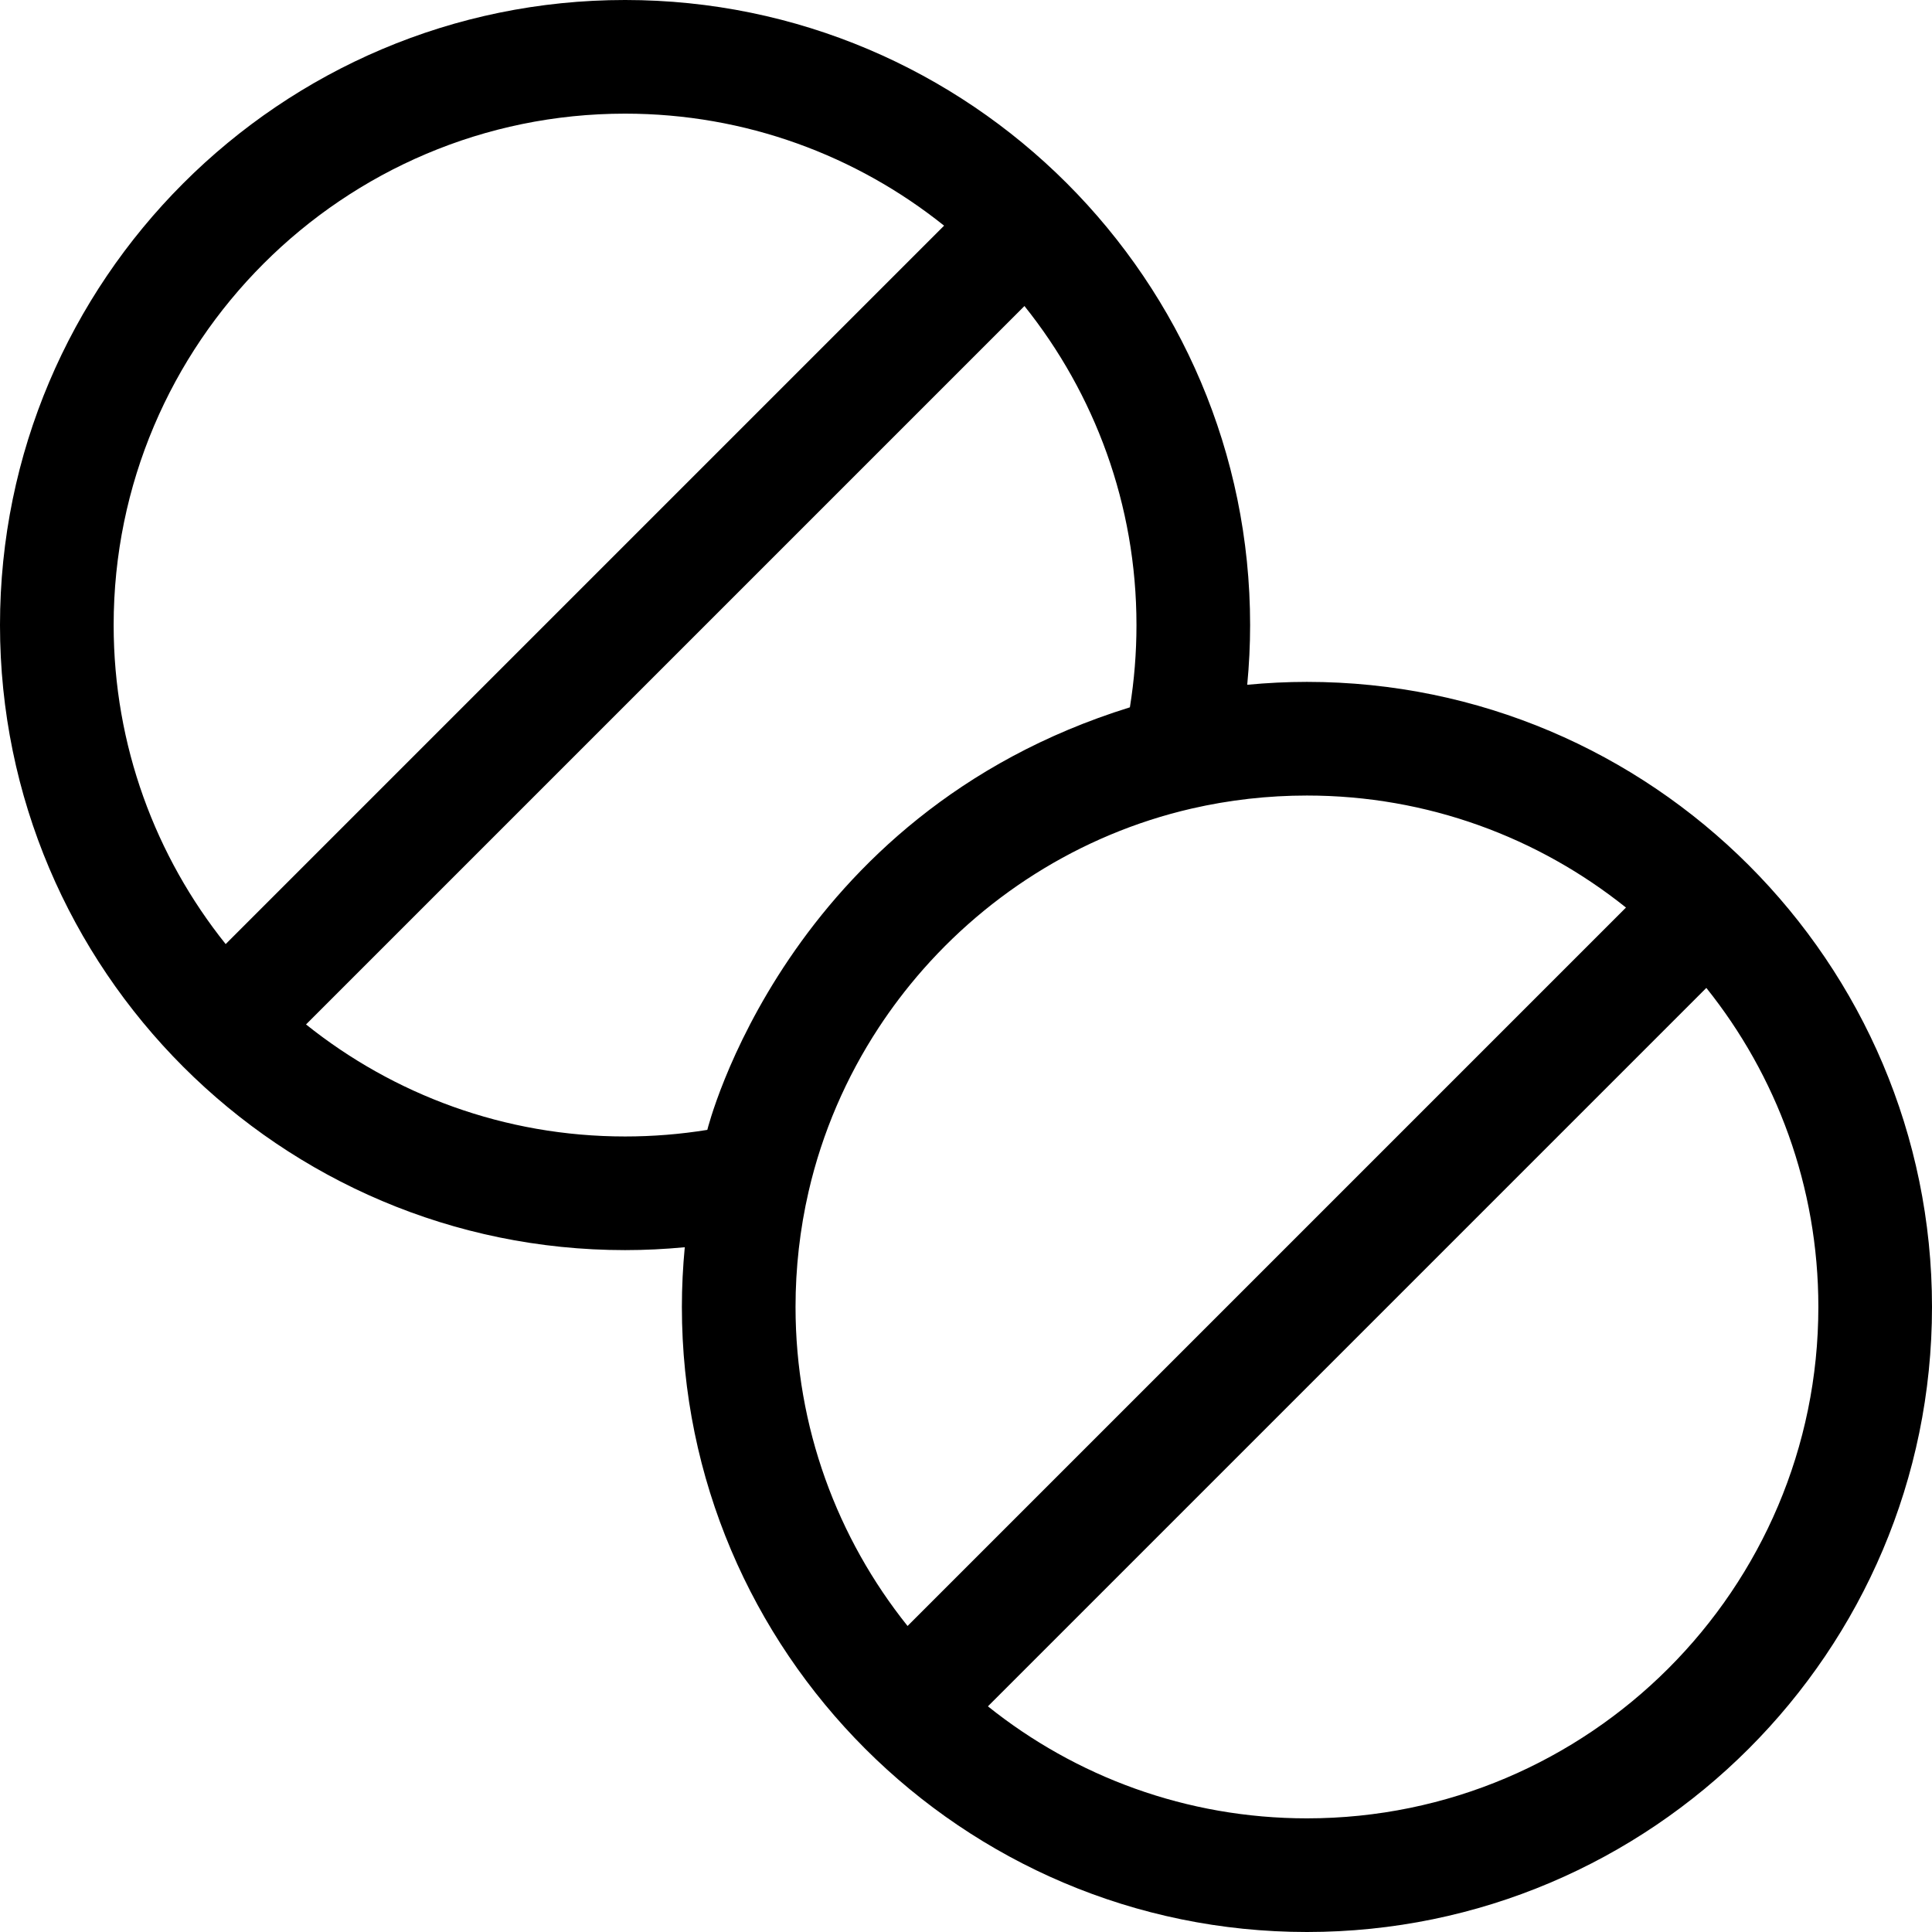 <svg id="Layer_1" enable-background="new 0 0 512 512" height="512" viewBox="0 0 512 512" width="512" xmlns="http://www.w3.org/2000/svg"><g><path d="m346.353 180.706c-5.291 0-10.572.266-15.824.765.499-5.251.765-10.533.765-15.824 0-91.338-74.309-165.647-165.647-165.647s-165.647 74.309-165.647 165.647 74.309 165.647 165.647 165.647c5.291 0 10.572-.266 15.824-.765-.499 5.251-.765 10.533-.765 15.824 0 91.338 74.309 165.647 165.647 165.647s165.647-74.309 165.647-165.647-74.309-165.647-165.647-165.647zm-180.706-150.588c31.953 0 61.352 11.121 84.546 29.687l-190.388 190.388c-18.566-23.195-29.687-52.594-29.687-84.546 0-74.731 60.798-135.529 135.529-135.529zm21.799 269.312c-7.178 1.162-14.479 1.747-21.799 1.747-31.952 0-61.352-11.121-84.546-29.687l190.389-190.389c18.566 23.195 29.687 52.594 29.687 84.546 0 7.321-.585 14.621-1.744 21.802-91.441 28.378-111.987 111.981-111.987 111.981zm26.839 16.342c3.609-15.657 9.98-30.31 18.565-43.413 1.718-2.62 3.522-5.178 5.412-7.67.945-1.246 1.91-2.475 2.896-3.687 18.737-23.029 44.866-39.859 74.613-46.716l.007-.001c9.963-2.296 20.249-3.46 30.574-3.46 31.953 0 61.352 11.121 84.546 29.687l-190.387 190.387c-18.566-23.195-29.687-52.593-29.687-84.546 0-10.327 1.164-20.617 3.461-30.581zm132.068 166.11c-31.952 0-61.352-11.121-84.546-29.687l190.39-190.389c18.565 23.195 29.686 52.594 29.686 84.546-.001 74.733-60.798 135.53-135.53 135.53z"/></g></svg>